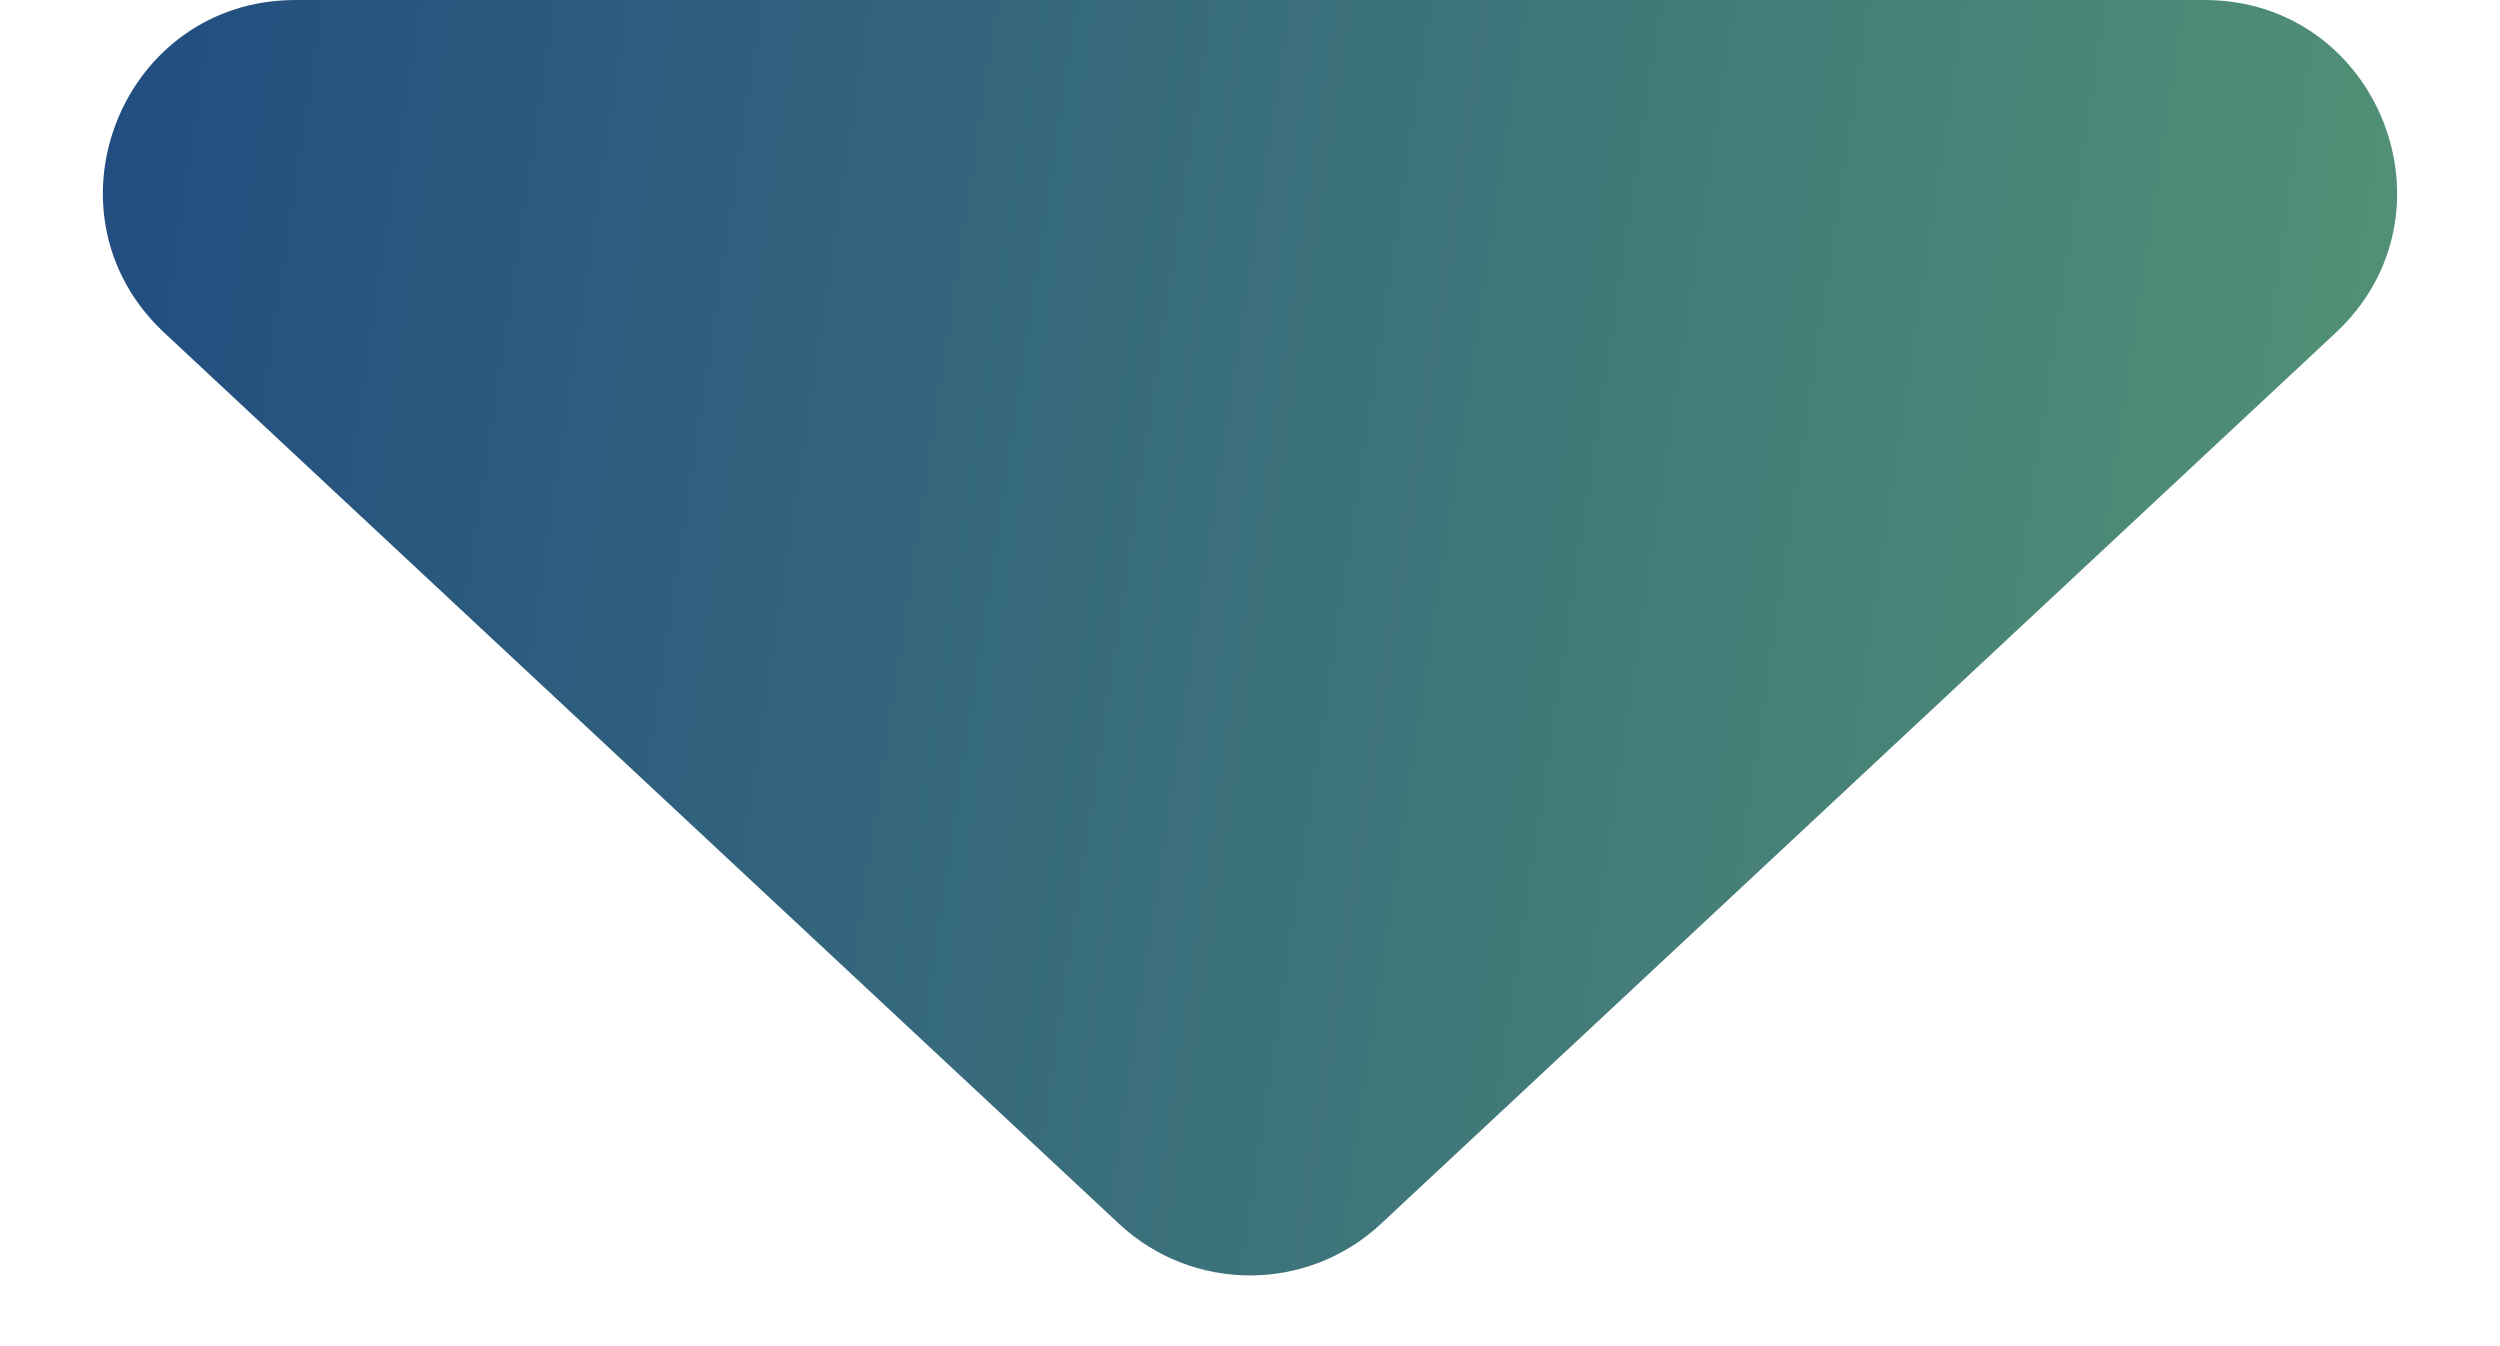 <svg width="13" height="7" viewBox="0 0 13 7" fill="none" xmlns="http://www.w3.org/2000/svg">
<path d="M5.818 6.363L0.855 1.731C0.191 1.112 0.629 0 1.537 0H11.463C12.371 0 12.809 1.112 12.145 1.731L7.182 6.363C6.798 6.722 6.202 6.722 5.818 6.363Z" fill="url(#paint0_linear)"/>
<defs>
<linearGradient id="paint0_linear" x1="-2.793" y1="-1.077" x2="20.263" y2="2.38" gradientUnits="userSpaceOnUse">
<stop stop-color="#133983"/>
<stop offset="1" stop-color="#71BC6F"/>
</linearGradient>
</defs>
</svg>
